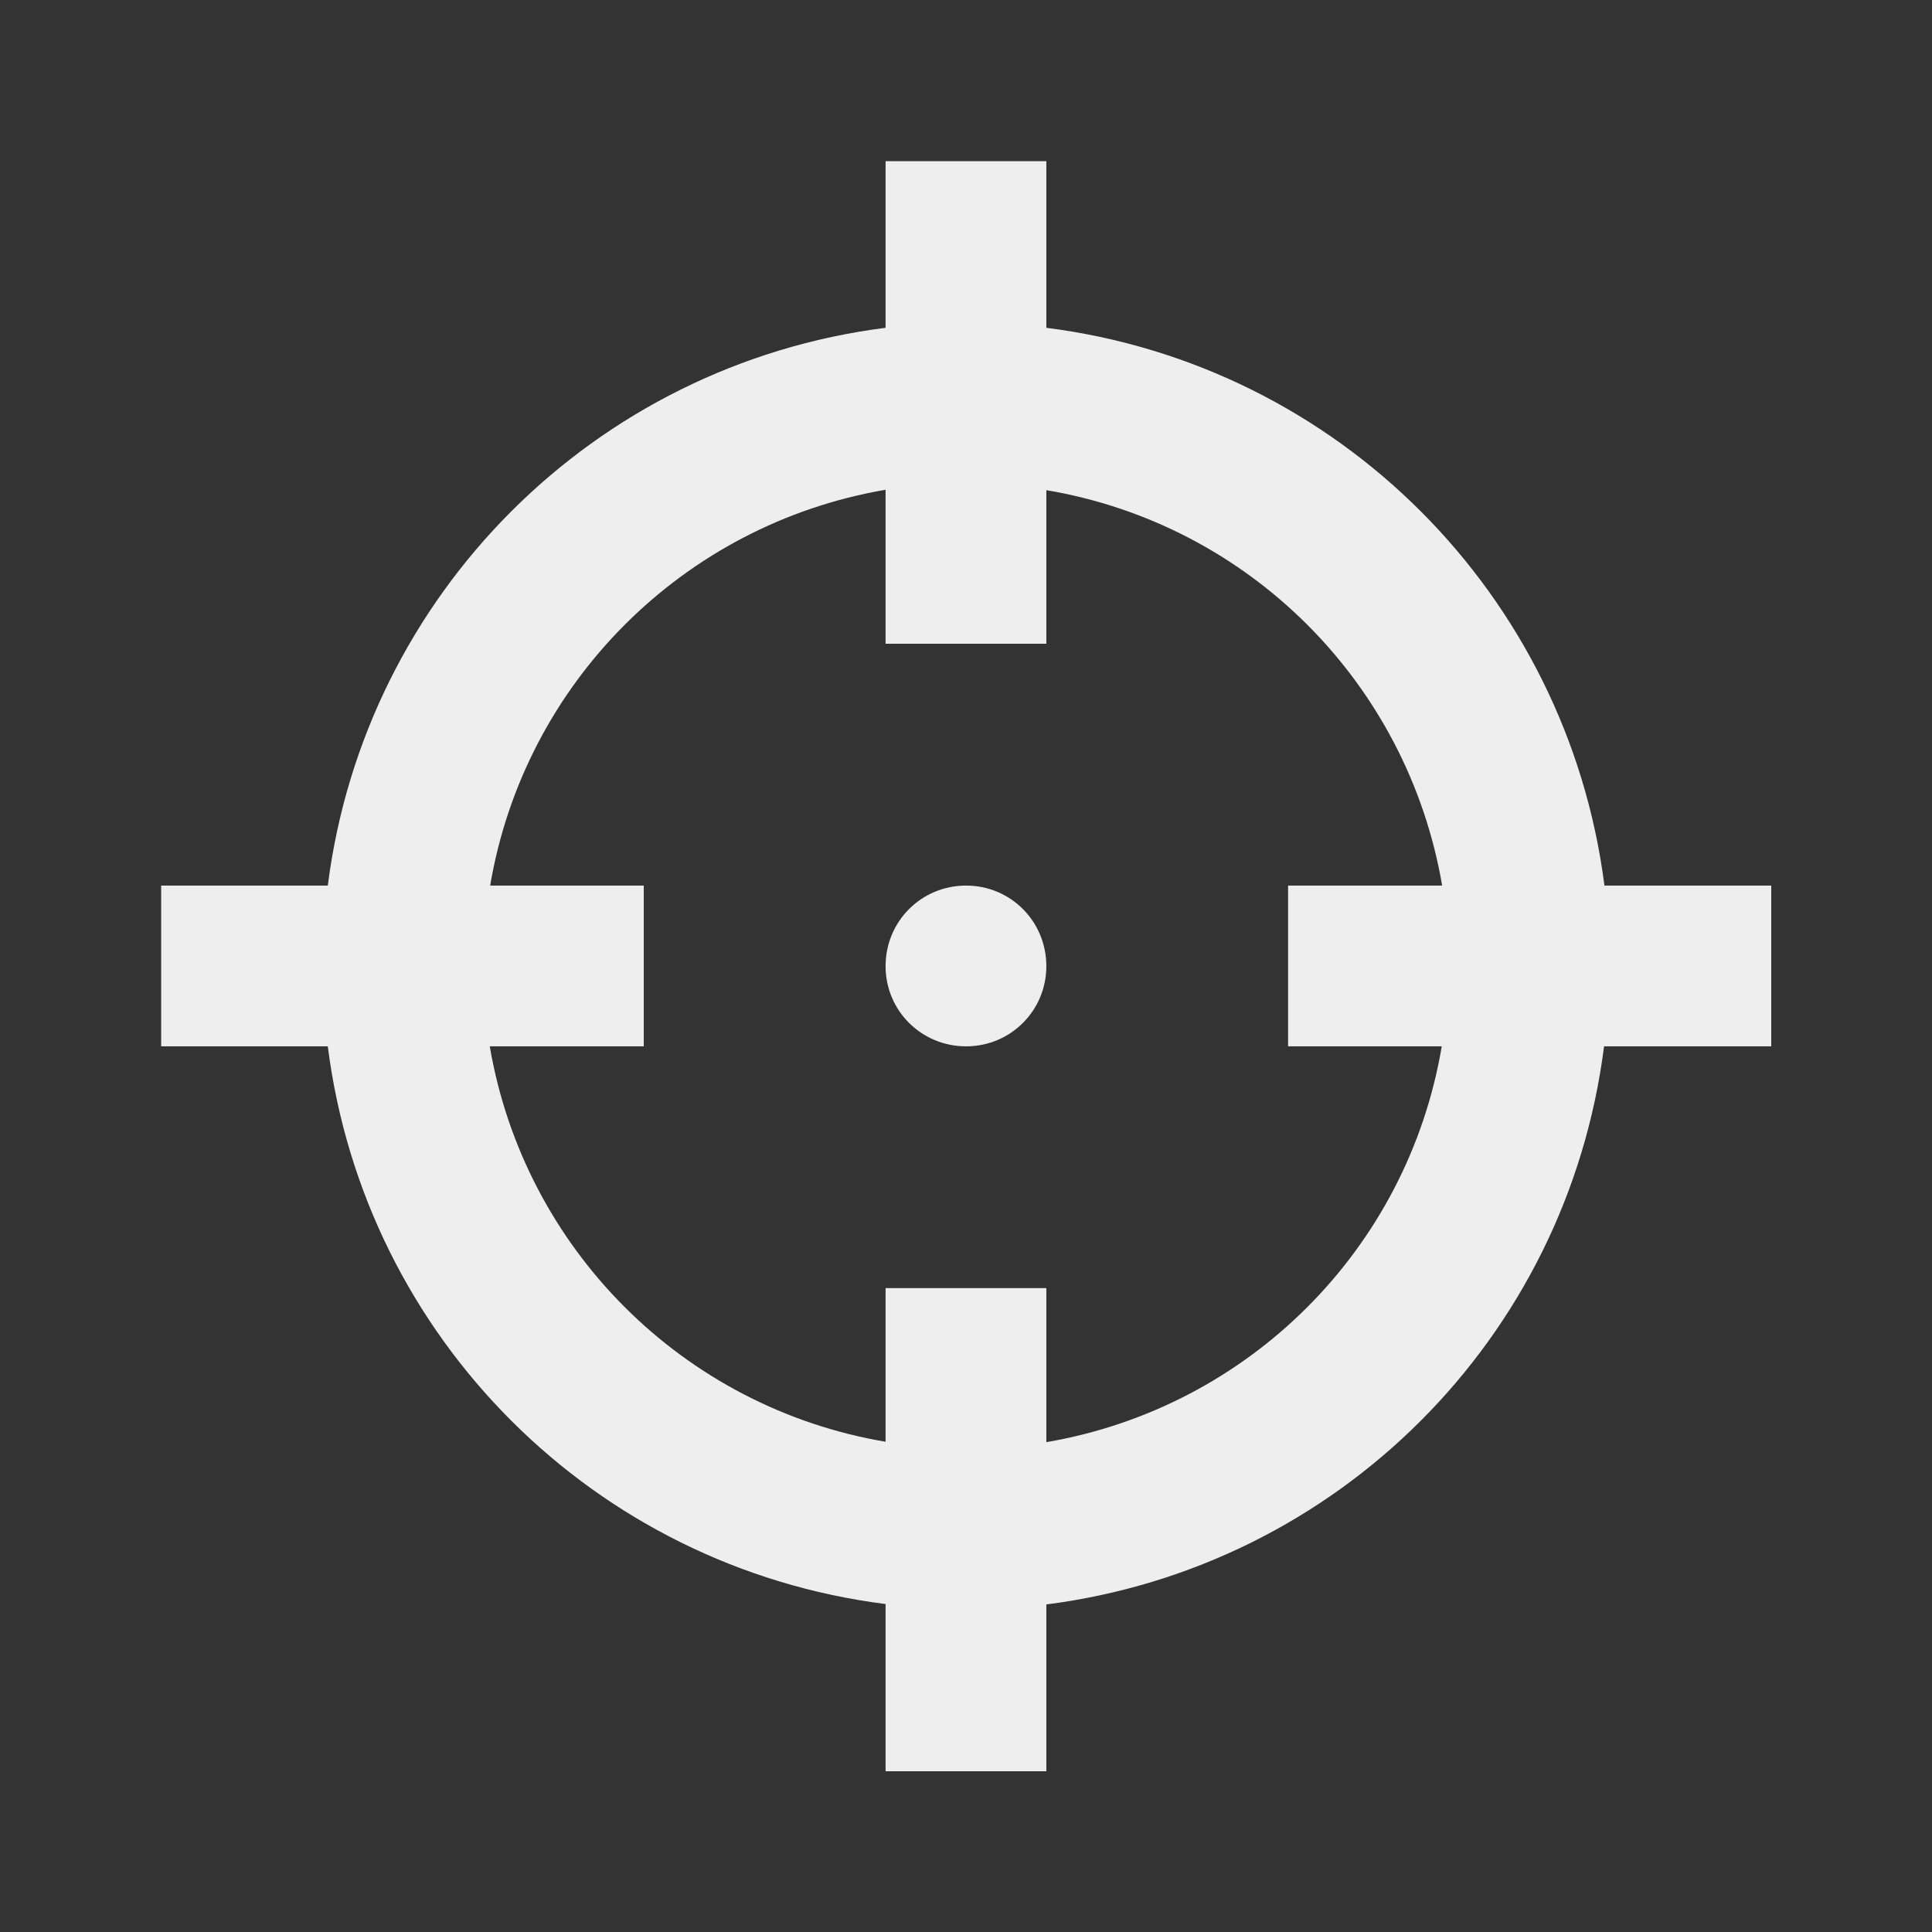 ﻿<?xml version="1.0" encoding="utf-8"?>
<!DOCTYPE svg PUBLIC "-//W3C//DTD SVG 1.1//EN" "http://www.w3.org/Graphics/SVG/1.1/DTD/svg11.dtd">
<svg xmlns="http://www.w3.org/2000/svg" xmlns:xlink="http://www.w3.org/1999/xlink" version="1.1" baseProfile="full" width="24" height="24" viewBox="0 0 24.00 24.00" enable-background="new 0 0 24.00 24.00" xml:space="preserve">
	<rect x="0" y="0" width="24.00" height="24.00" fill="#333333" stroke="none"/>
	<path fill="#eee" fill-opacity="1" stroke-width="0.2" stroke-linejoin="round" d="M 11.001,2.002L 11.001,4.072C 7.383,4.531 4.531,7.383 4.072,11.001L 2.002,11.001L 2.002,12.998L 4.072,12.998C 4.531,16.621 7.383,19.468 11.001,19.926L 11.001,22.003L 12.998,22.003L 12.998,19.931C 16.621,19.468 19.468,16.621 19.926,12.998L 22.003,12.998L 22.003,11.001L 19.931,11.001C 19.468,7.383 16.621,4.531 12.998,4.072L 12.998,2.002M 11.001,6.084L 11.001,7.997L 12.998,7.997L 12.998,6.089C 15.518,6.514 17.485,8.486 17.915,11.001L 16.001,11.001L 16.001,12.998L 17.91,12.998C 17.485,15.518 15.512,17.485 12.998,17.915L 12.998,16.001L 11.001,16.001L 11.001,17.91C 8.486,17.485 6.514,15.512 6.084,12.998L 7.997,12.998L 7.997,11.001L 6.089,11.001C 6.514,8.486 8.486,6.514 11.001,6.084 Z M 12.002,11.001C 11.445,11.001 11.001,11.445 11.001,12.002C 11.001,12.554 11.445,12.998 12.002,12.998C 12.554,12.998 12.998,12.554 12.998,12.002C 12.998,11.445 12.554,11.001 12.002,11.001 Z "/>
</svg>
